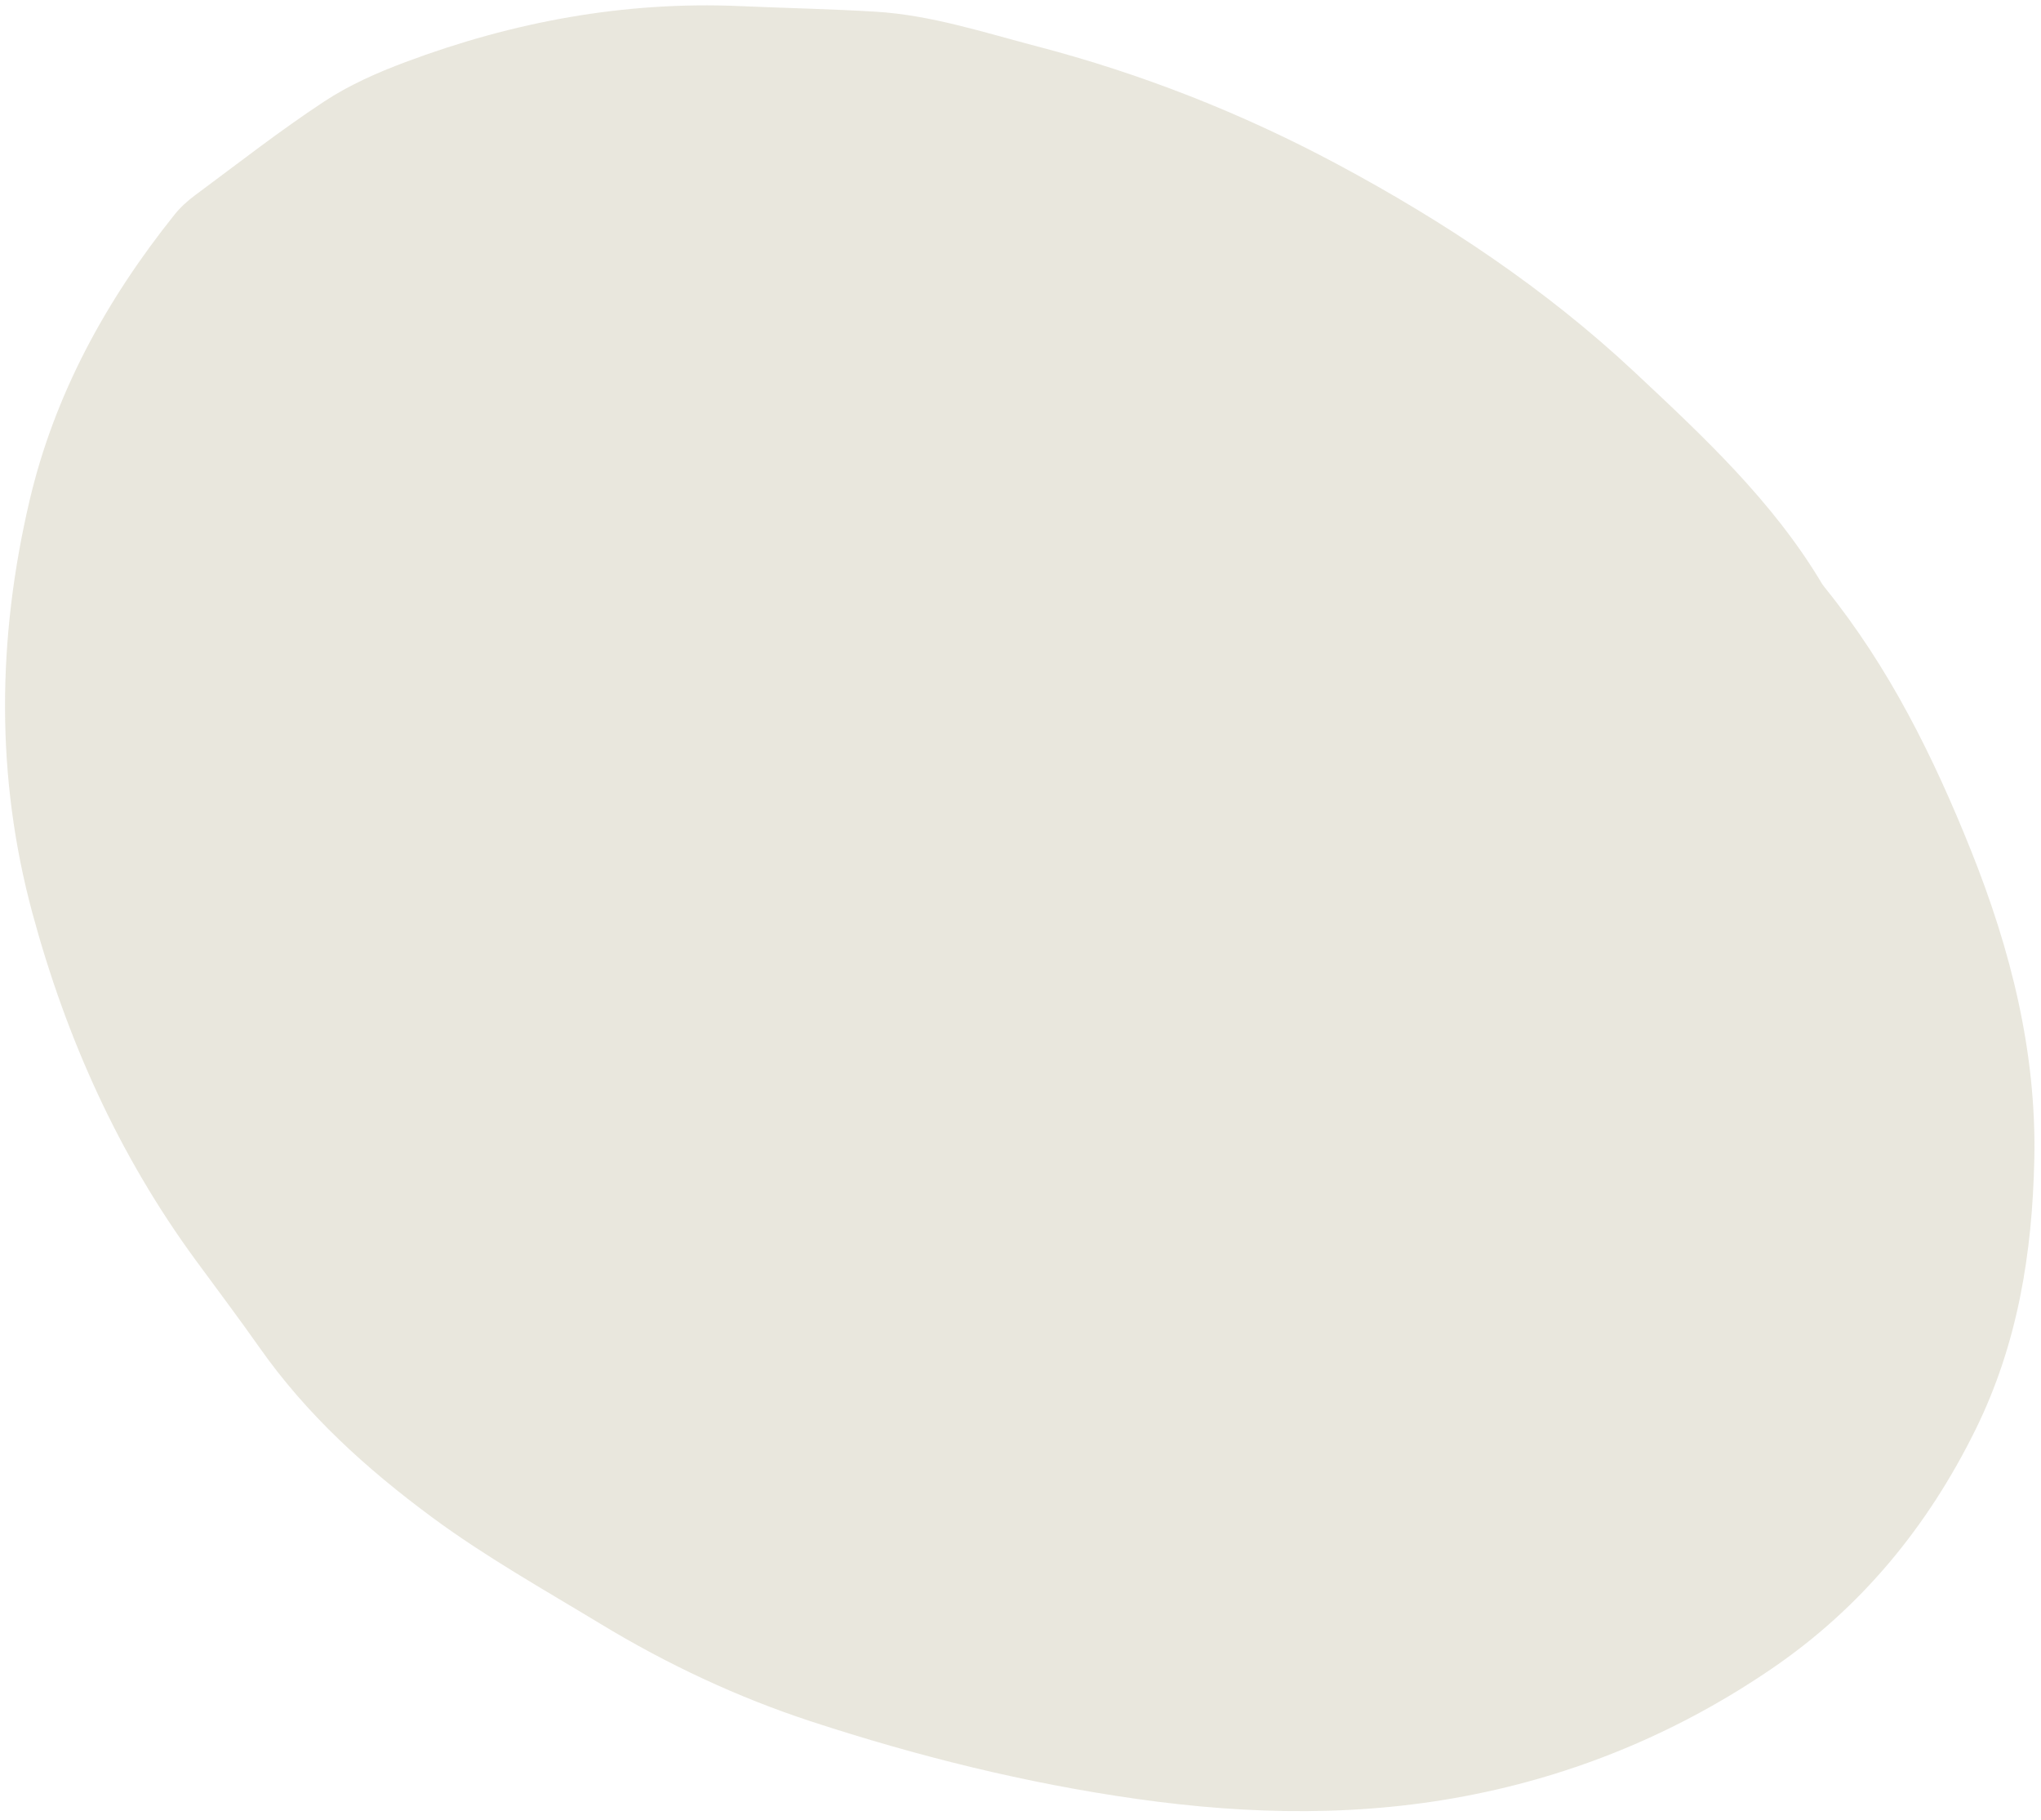 <svg width="120" height="107" viewBox="0 0 120 107" fill="none" xmlns="http://www.w3.org/2000/svg">
<path fill-rule="evenodd" clip-rule="evenodd" d="M107.122 34.311C107.188 34.401 107.25 34.494 107.32 34.58C111.063 39.213 113.671 44.48 115.872 49.967C118.213 55.806 119.744 61.842 119.606 68.17C119.487 73.658 118.64 78.985 116.155 84.034C113.327 89.775 109.403 94.526 104.17 98.096C98.897 101.694 93.084 104.18 86.783 105.463C80.145 106.816 73.525 106.7 66.843 105.754C60.307 104.829 53.938 103.242 47.698 101.2C43.37 99.783 39.233 97.843 35.294 95.455C31.96 93.434 28.565 91.531 25.42 89.209C21.551 86.353 18.029 83.165 15.249 79.207C14.028 77.471 12.749 75.778 11.495 74.067C6.968 67.892 3.886 61.01 1.902 53.667C-0.262 45.658 -0.158 37.544 1.724 29.486C3.192 23.192 6.237 17.648 10.256 12.624C10.599 12.194 11.021 11.81 11.465 11.481C13.979 9.62 16.448 7.687 19.057 5.969C20.526 5.001 22.185 4.268 23.841 3.649C30.171 1.279 36.709 0.066 43.492 0.358C46.158 0.475 48.825 0.527 51.487 0.688C54.736 0.885 57.841 1.907 60.949 2.718C67.095 4.324 73.01 6.648 78.626 9.653C84.931 13.028 90.884 16.99 96.092 21.864C100.131 25.645 104.237 29.464 107.122 34.311Z" fill="#E7E5D9" fill-opacity="0.9"/>
</svg>
